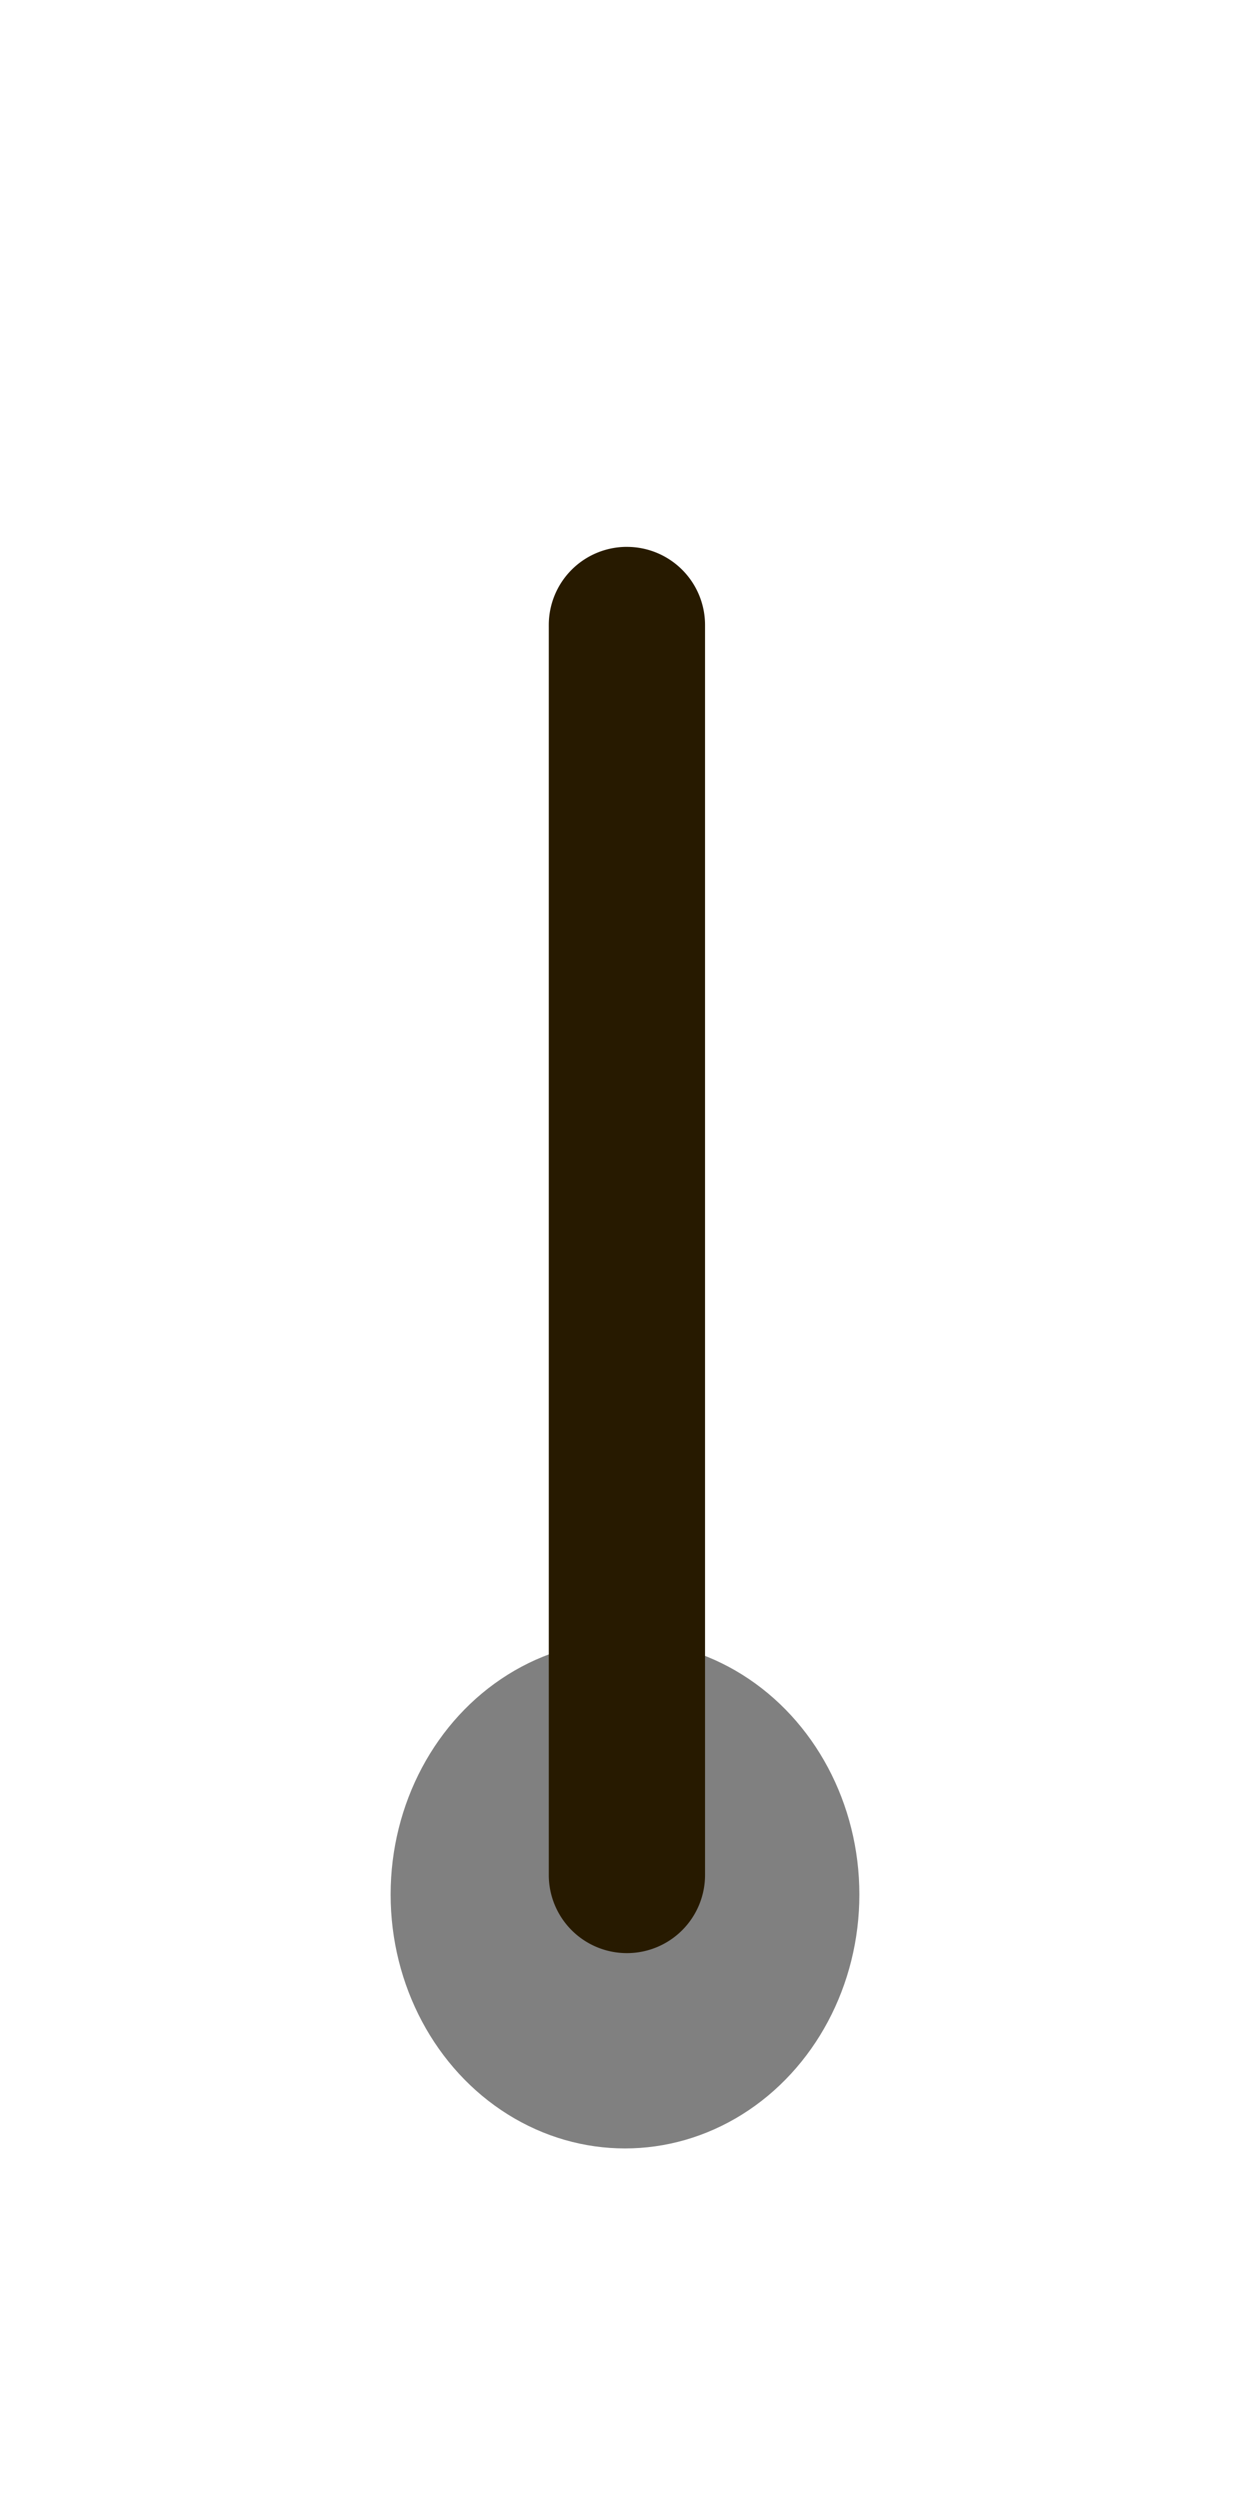 <?xml version="1.0" encoding="UTF-8" standalone="no"?>
<svg
   xmlns:dc="http://purl.org/dc/elements/1.1/"
   xmlns:cc="http://creativecommons.org/ns#"
   xmlns:rdf="http://www.w3.org/1999/02/22-rdf-syntax-ns#"
   xmlns:svg="http://www.w3.org/2000/svg"
   xmlns="http://www.w3.org/2000/svg"
   xmlns:sodipodi="http://sodipodi.sourceforge.net/DTD/sodipodi-0.dtd"
   xmlns:inkscape="http://www.inkscape.org/namespaces/inkscape"
   sodipodi:docname="Mine.svg"
   inkscape:version="1.0 (1.0+r73+1)"
   width="32"
   height="64"
   viewBox="0 0 32 64"
   version="1.1"
   id="SVGRoot">
  <defs
     id="defs10" />
  <sodipodi:namedview
     scale-x="1"
     inkscape:window-maximized="1"
     inkscape:window-y="0"
     inkscape:window-x="0"
     inkscape:window-height="1044"
     inkscape:window-width="1920"
     showgrid="true"
     inkscape:document-rotation="0"
     inkscape:current-layer="layer1"
     inkscape:document-units="px"
     inkscape:cy="34.307304"
     inkscape:cx="-0.26593029"
     inkscape:zoom="10.595559"
     inkscape:pageshadow="2"
     inkscape:pageopacity="0.0"
     borderopacity="1.0"
     bordercolor="#666666"
     pagecolor="#ffffff"
     id="base">
    <inkscape:grid
       empspacing="4"
       spacingy="1"
       spacingx="1"
       type="xygrid"
       id="grid19" />
  </sodipodi:namedview>
  <g
     id="layer1"
     inkscape:groupmode="layer"
     inkscape:label="Layer 1">
    <ellipse
       ry="6.5"
       rx="6"
       cy="48.5"
       cx="16"
       id="path865"
       style="fill:#808080;fill-opacity:1;stroke:none;stroke-width:0" />
    <path
       id="rect851"
       style="fill:#271a00;fill-opacity:1;stroke-width:0"
       d="m 16,14 a 2,2 0 0 0 -1.951,2 2,2 0 0 0 0,0.049 V 48 a 2,2 0 0 0 2,2 2,2 0 0 0 2,-2 2,2 0 0 0 0,-0.049 V 16 a 2,2 0 0 0 -2,-2 A 2,2 0 0 0 16,14 Z" />
  </g>
</svg>
